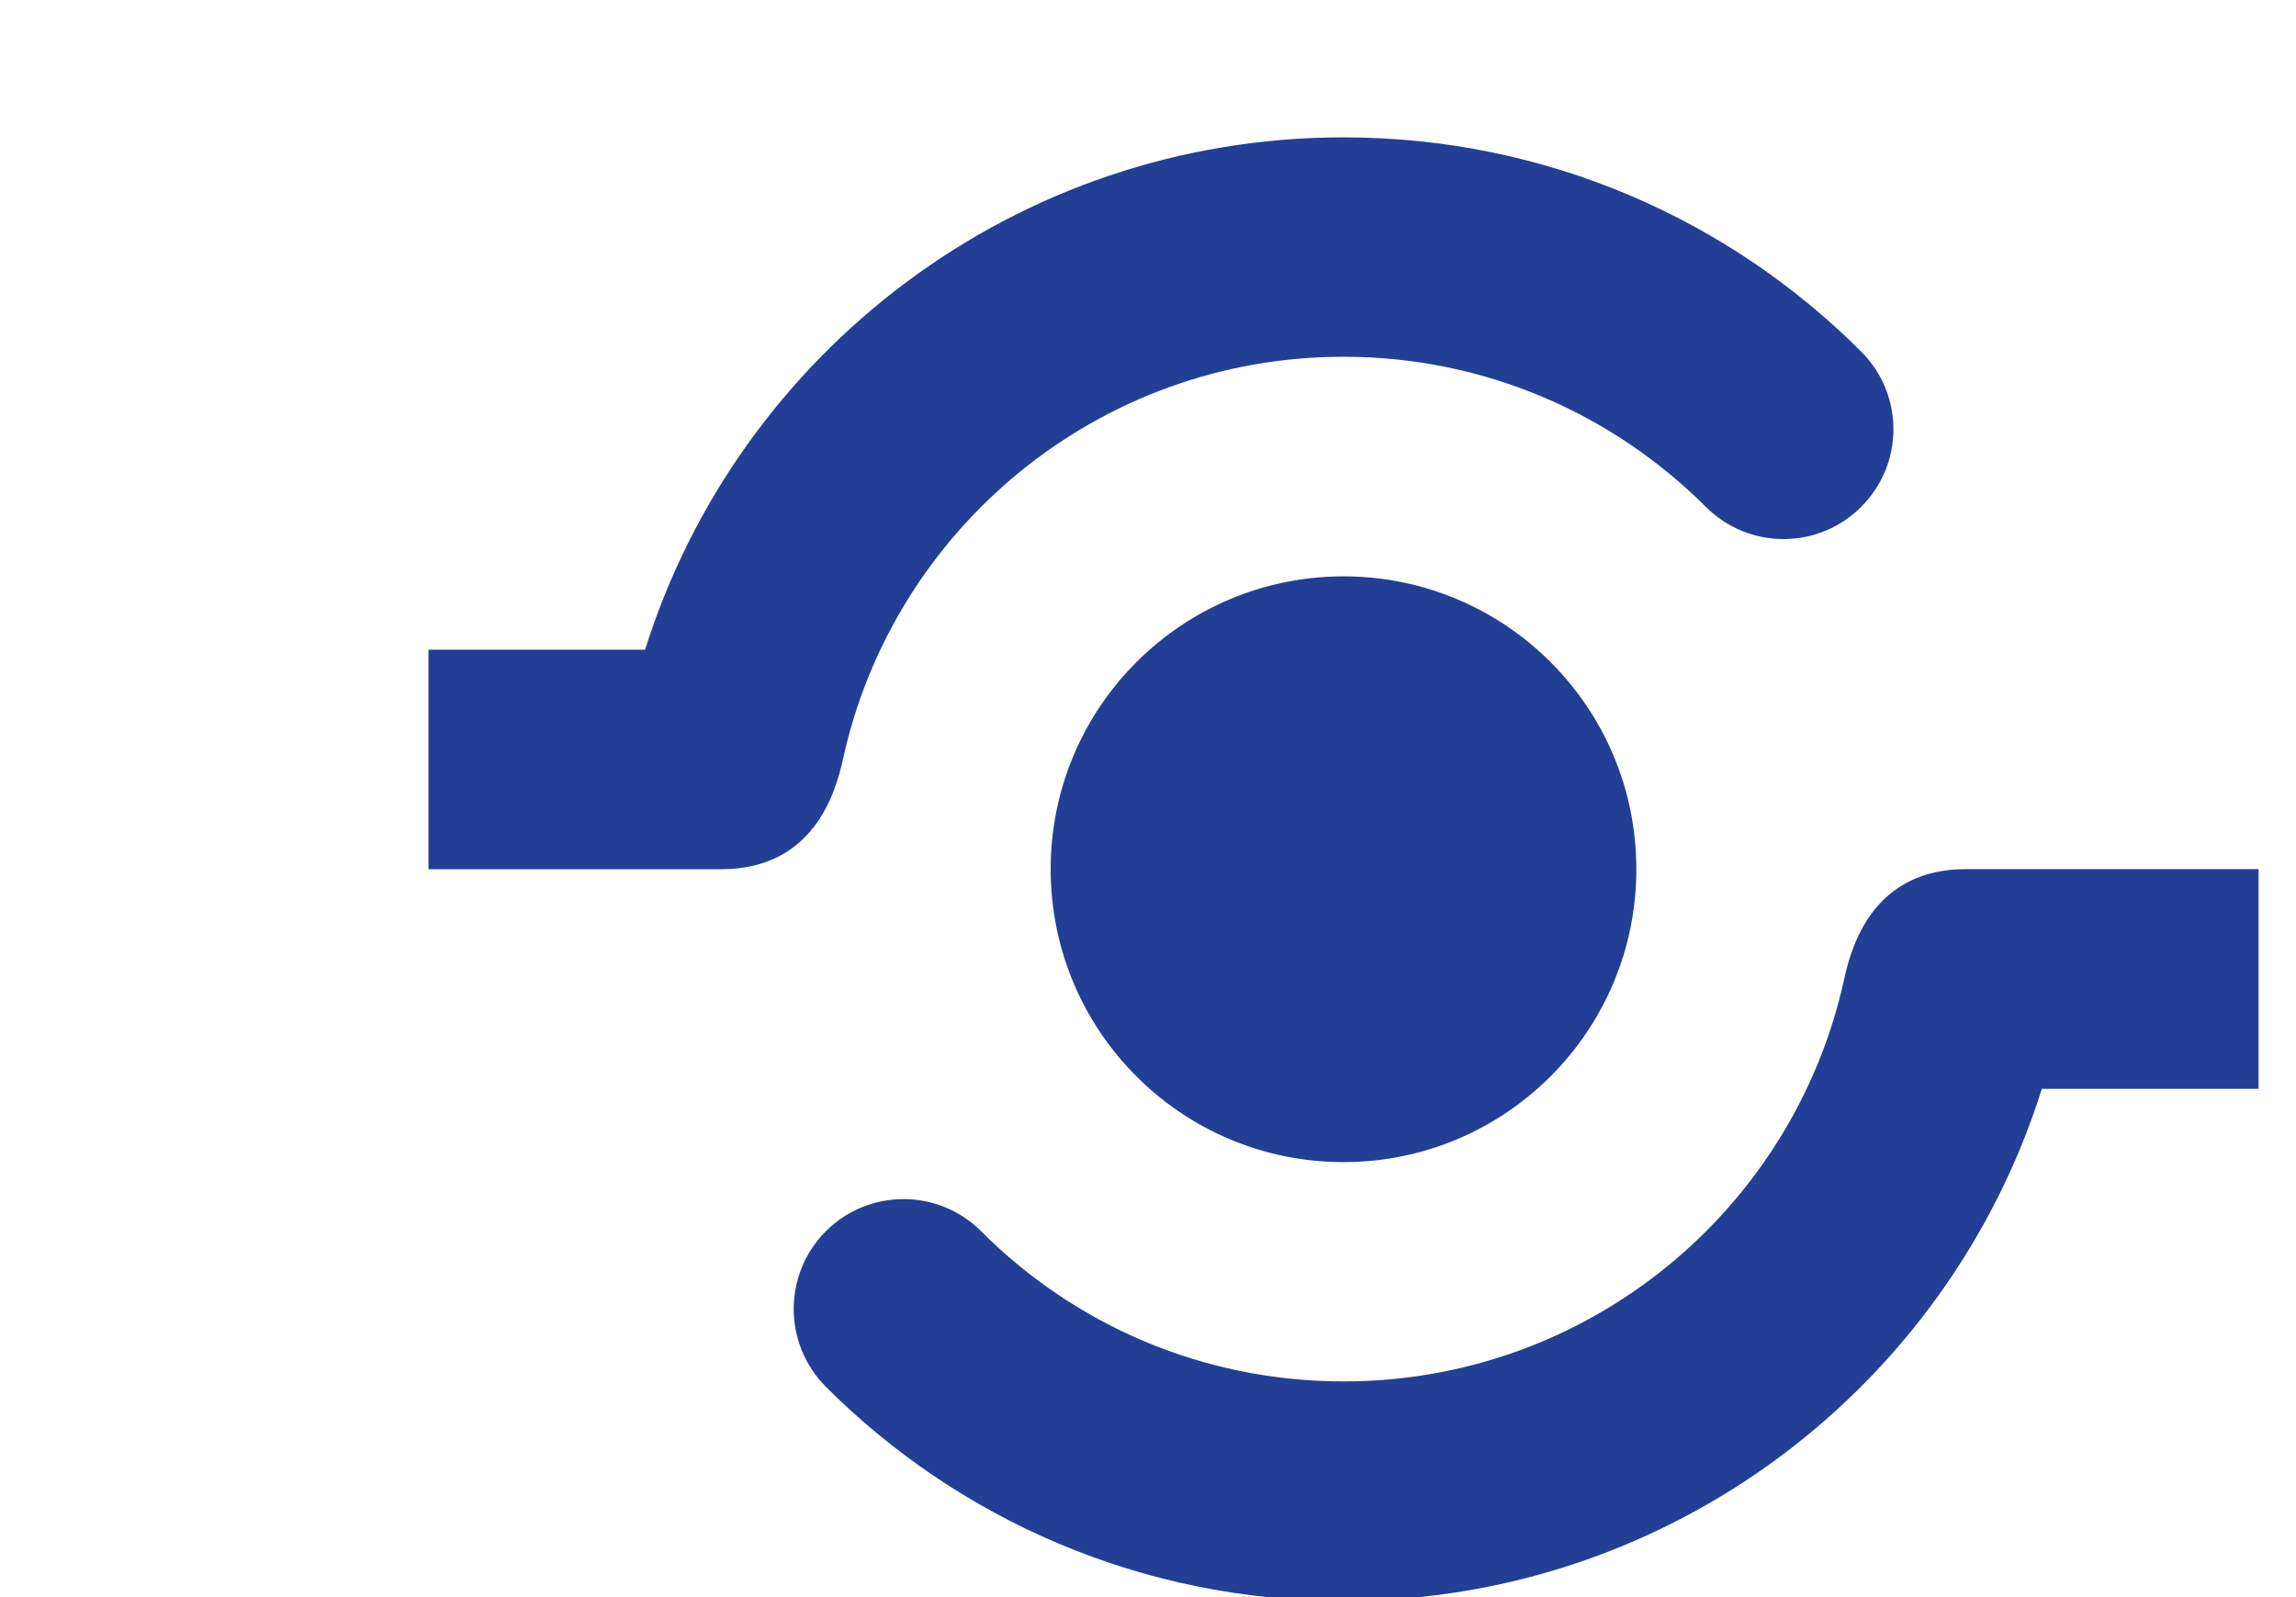 <?xml version="1.0" encoding="utf-8"?>
<!-- Generator: Adobe Illustrator 15.1.0, SVG Export Plug-In  -->
<!DOCTYPE svg PUBLIC "-//W3C//DTD SVG 1.1//EN" "http://www.w3.org/Graphics/SVG/1.1/DTD/svg11.dtd">
<svg version="1.1"
	 xmlns="http://www.w3.org/2000/svg" xmlns:xlink="http://www.w3.org/1999/xlink" xmlns:a="http://ns.adobe.com/AdobeSVGViewerExtensions/3.0/"
	 x="0px" y="0px" width="23px" height="16px" viewBox="-4.292 -1.374 23 16"
	 overflow="visible" enable-background="new -4.292 -1.374 23 16" xml:space="preserve">
<defs>
</defs>
<g>
	<defs>
		<rect id="SVGID_1_" width="18.333" height="14.668"/>
	</defs>
	<clipPath id="SVGID_2_">
		<use xlink:href="#SVGID_1_"  overflow="visible"/>
	</clipPath>
	<path clip-path="url(#SVGID_2_)" fill="#233F95" d="M15.401,7.333c-0.916,0-1.143,0.748-1.219,1.101
		c-0.504,2.306-2.557,4.031-5.016,4.031c-1.417,0-2.7-0.573-3.629-1.504c-0.43-0.43-1.126-0.43-1.557,0
		c-0.428,0.431-0.428,1.126,0,1.557c1.327,1.327,3.161,2.147,5.186,2.147c3.284,0,6.062-2.158,6.996-5.131h2.171V7.333H15.401z
		 M4.152,6.234C4.655,3.927,6.708,2.2,9.167,2.2c1.417,0,2.7,0.575,3.629,1.504c0.431,0.43,1.127,0.43,1.556,0
		c0.431-0.43,0.431-1.126,0-1.556c-1.326-1.326-3.159-2.146-5.185-2.146c-3.283,0-6.063,2.157-6.997,5.133H0v2.199h2.932
		C3.848,7.333,4.073,6.588,4.152,6.234 M6.233,7.333c0,1.623,1.313,2.935,2.933,2.935S12.1,8.956,12.1,7.333
		c0-1.62-1.313-2.933-2.934-2.933C7.545,4.401,6.233,5.714,6.233,7.333"/>
</g>
</svg>
